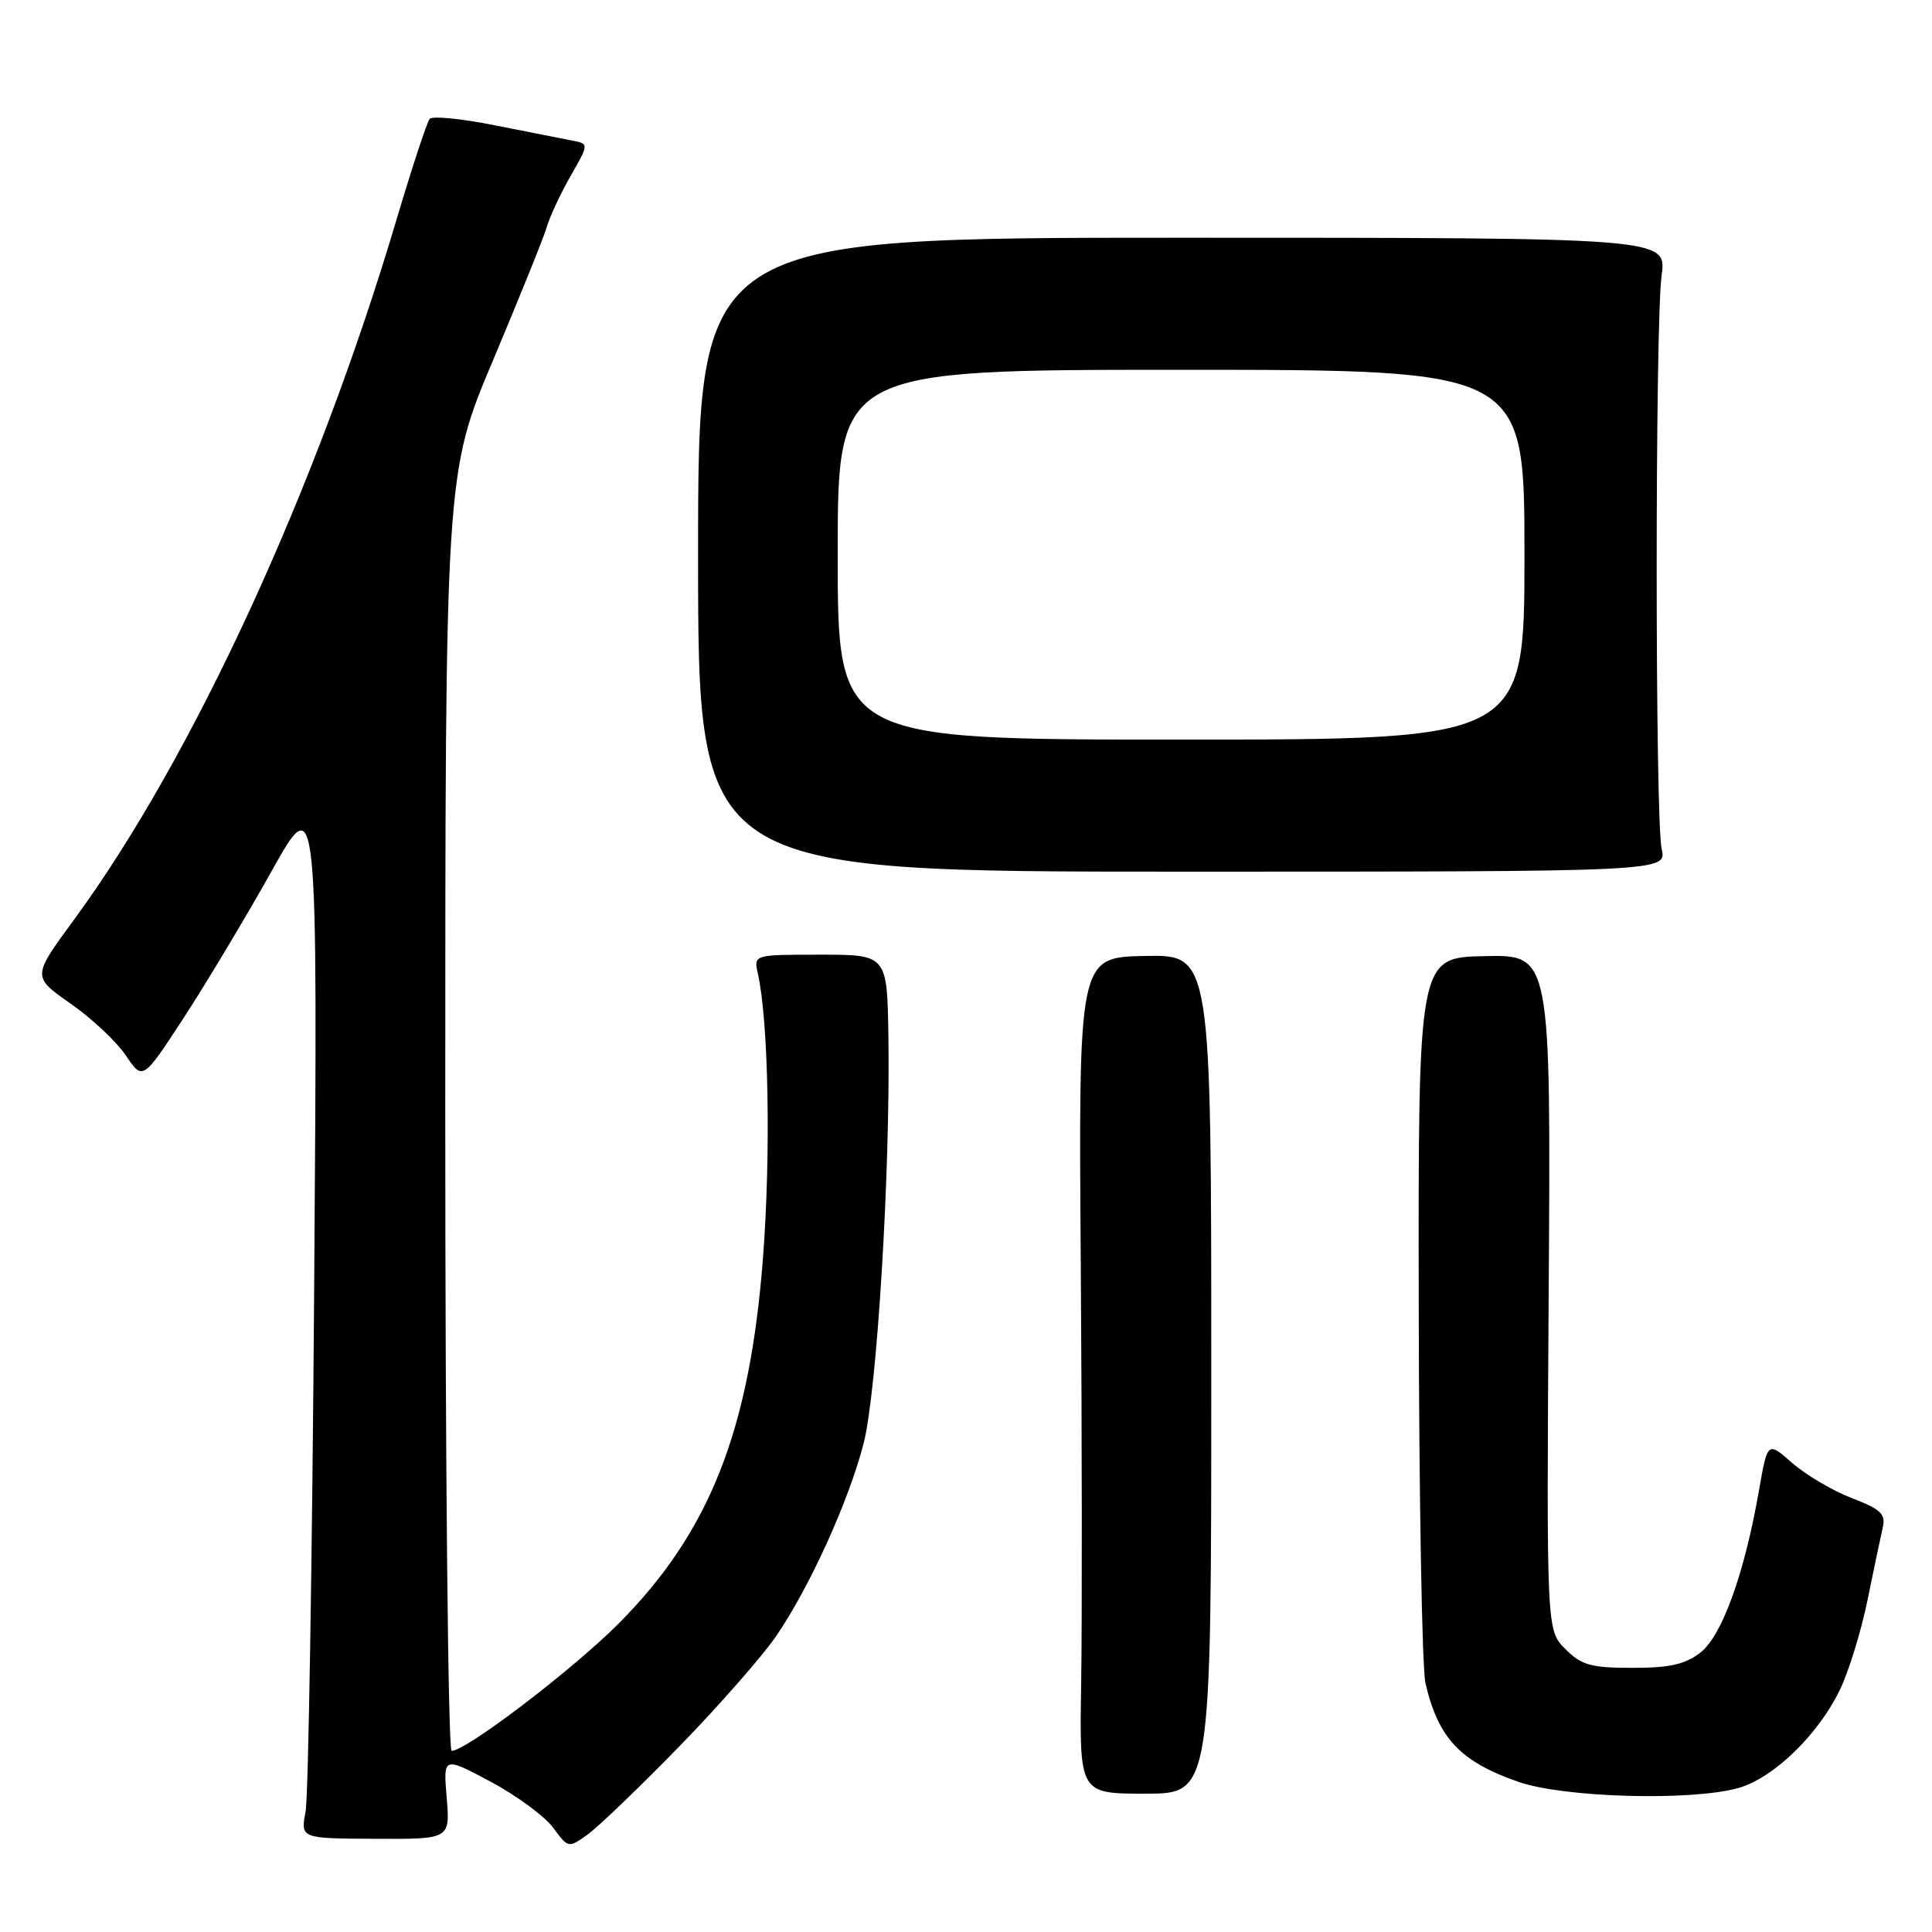 <?xml version="1.0" encoding="UTF-8" standalone="no"?>
<!DOCTYPE svg PUBLIC "-//W3C//DTD SVG 1.1//EN" "http://www.w3.org/Graphics/SVG/1.1/DTD/svg11.dtd" >
<svg xmlns="http://www.w3.org/2000/svg" xmlns:xlink="http://www.w3.org/1999/xlink" version="1.1" viewBox="0 0 256 256">
 <g >
 <path fill="currentColor"
d=" M 90.08 231.34 C 95.35 225.93 101.13 219.33 102.93 216.67 C 107.36 210.14 112.48 198.84 114.43 191.27 C 116.20 184.45 117.98 155.26 117.72 137.50 C 117.56 126.50 117.56 126.50 108.71 126.50 C 99.86 126.50 99.86 126.50 100.42 129.00 C 101.84 135.35 102.16 152.87 101.10 166.68 C 99.34 189.53 94.04 202.98 82.03 215.07 C 75.98 221.17 61.78 232.00 59.84 232.00 C 59.38 232.00 59.00 193.91 59.00 147.37 C 59.00 62.73 59.00 62.73 65.38 47.62 C 68.88 39.30 72.08 31.38 72.48 30.00 C 72.88 28.62 74.30 25.60 75.63 23.28 C 78.05 19.05 78.05 19.05 75.78 18.62 C 74.52 18.38 69.92 17.47 65.55 16.60 C 61.17 15.72 57.30 15.34 56.94 15.75 C 56.58 16.16 54.62 22.12 52.57 29.00 C 41.93 64.85 25.54 100.42 9.74 121.96 C 4.26 129.42 4.26 129.42 9.35 132.98 C 12.15 134.93 15.45 138.03 16.68 139.86 C 18.92 143.18 18.92 143.18 24.36 134.84 C 27.35 130.25 32.56 121.55 35.95 115.50 C 42.10 104.50 42.10 104.50 41.63 170.50 C 41.37 206.80 40.86 238.10 40.49 240.05 C 39.83 243.61 39.83 243.61 49.73 243.65 C 59.64 243.70 59.64 243.70 59.19 238.22 C 58.73 232.74 58.73 232.74 64.99 236.07 C 68.43 237.91 72.16 240.65 73.28 242.16 C 75.31 244.91 75.32 244.91 77.91 243.05 C 79.33 242.02 84.81 236.75 90.08 231.34 Z  M 160.50 182.08 C 160.50 126.50 160.50 126.50 151.71 126.67 C 142.91 126.84 142.91 126.84 143.21 167.67 C 143.37 190.13 143.39 215.06 143.26 223.08 C 143.02 237.67 143.02 237.67 151.76 237.67 C 160.50 237.67 160.50 237.67 160.50 182.08 Z  M 230.31 236.93 C 234.95 235.64 240.90 229.90 243.79 223.92 C 244.97 221.49 246.62 216.12 247.46 212.00 C 248.30 207.88 249.21 203.55 249.48 202.38 C 249.89 200.62 249.20 199.97 245.38 198.51 C 242.86 197.54 239.31 195.45 237.50 193.87 C 234.21 190.98 234.21 190.98 233.08 197.46 C 231.16 208.46 228.20 216.70 225.34 218.95 C 223.32 220.53 221.27 221.00 216.32 221.00 C 210.82 221.00 209.55 220.65 207.42 218.51 C 204.92 216.01 204.92 216.01 205.21 171.26 C 205.50 126.50 205.50 126.50 196.71 126.69 C 187.92 126.88 187.92 126.88 187.99 173.19 C 188.03 198.66 188.43 221.09 188.88 223.02 C 190.56 230.32 193.51 233.45 201.25 236.12 C 207.28 238.20 224.04 238.67 230.31 236.93 Z  M 220.18 112.50 C 219.30 108.60 219.30 43.02 220.17 36.50 C 220.85 31.50 220.85 31.50 156.67 31.50 C 92.50 31.50 92.50 31.50 92.50 73.50 C 92.50 115.50 92.50 115.50 156.68 115.50 C 220.85 115.50 220.85 115.50 220.18 112.50 Z  M 111.00 73.50 C 111.00 49.00 111.00 49.00 156.50 49.00 C 202.00 49.00 202.00 49.00 202.00 73.50 C 202.00 98.00 202.00 98.00 156.50 98.00 C 111.00 98.00 111.00 98.00 111.00 73.50 Z "/>
</g>
</svg>